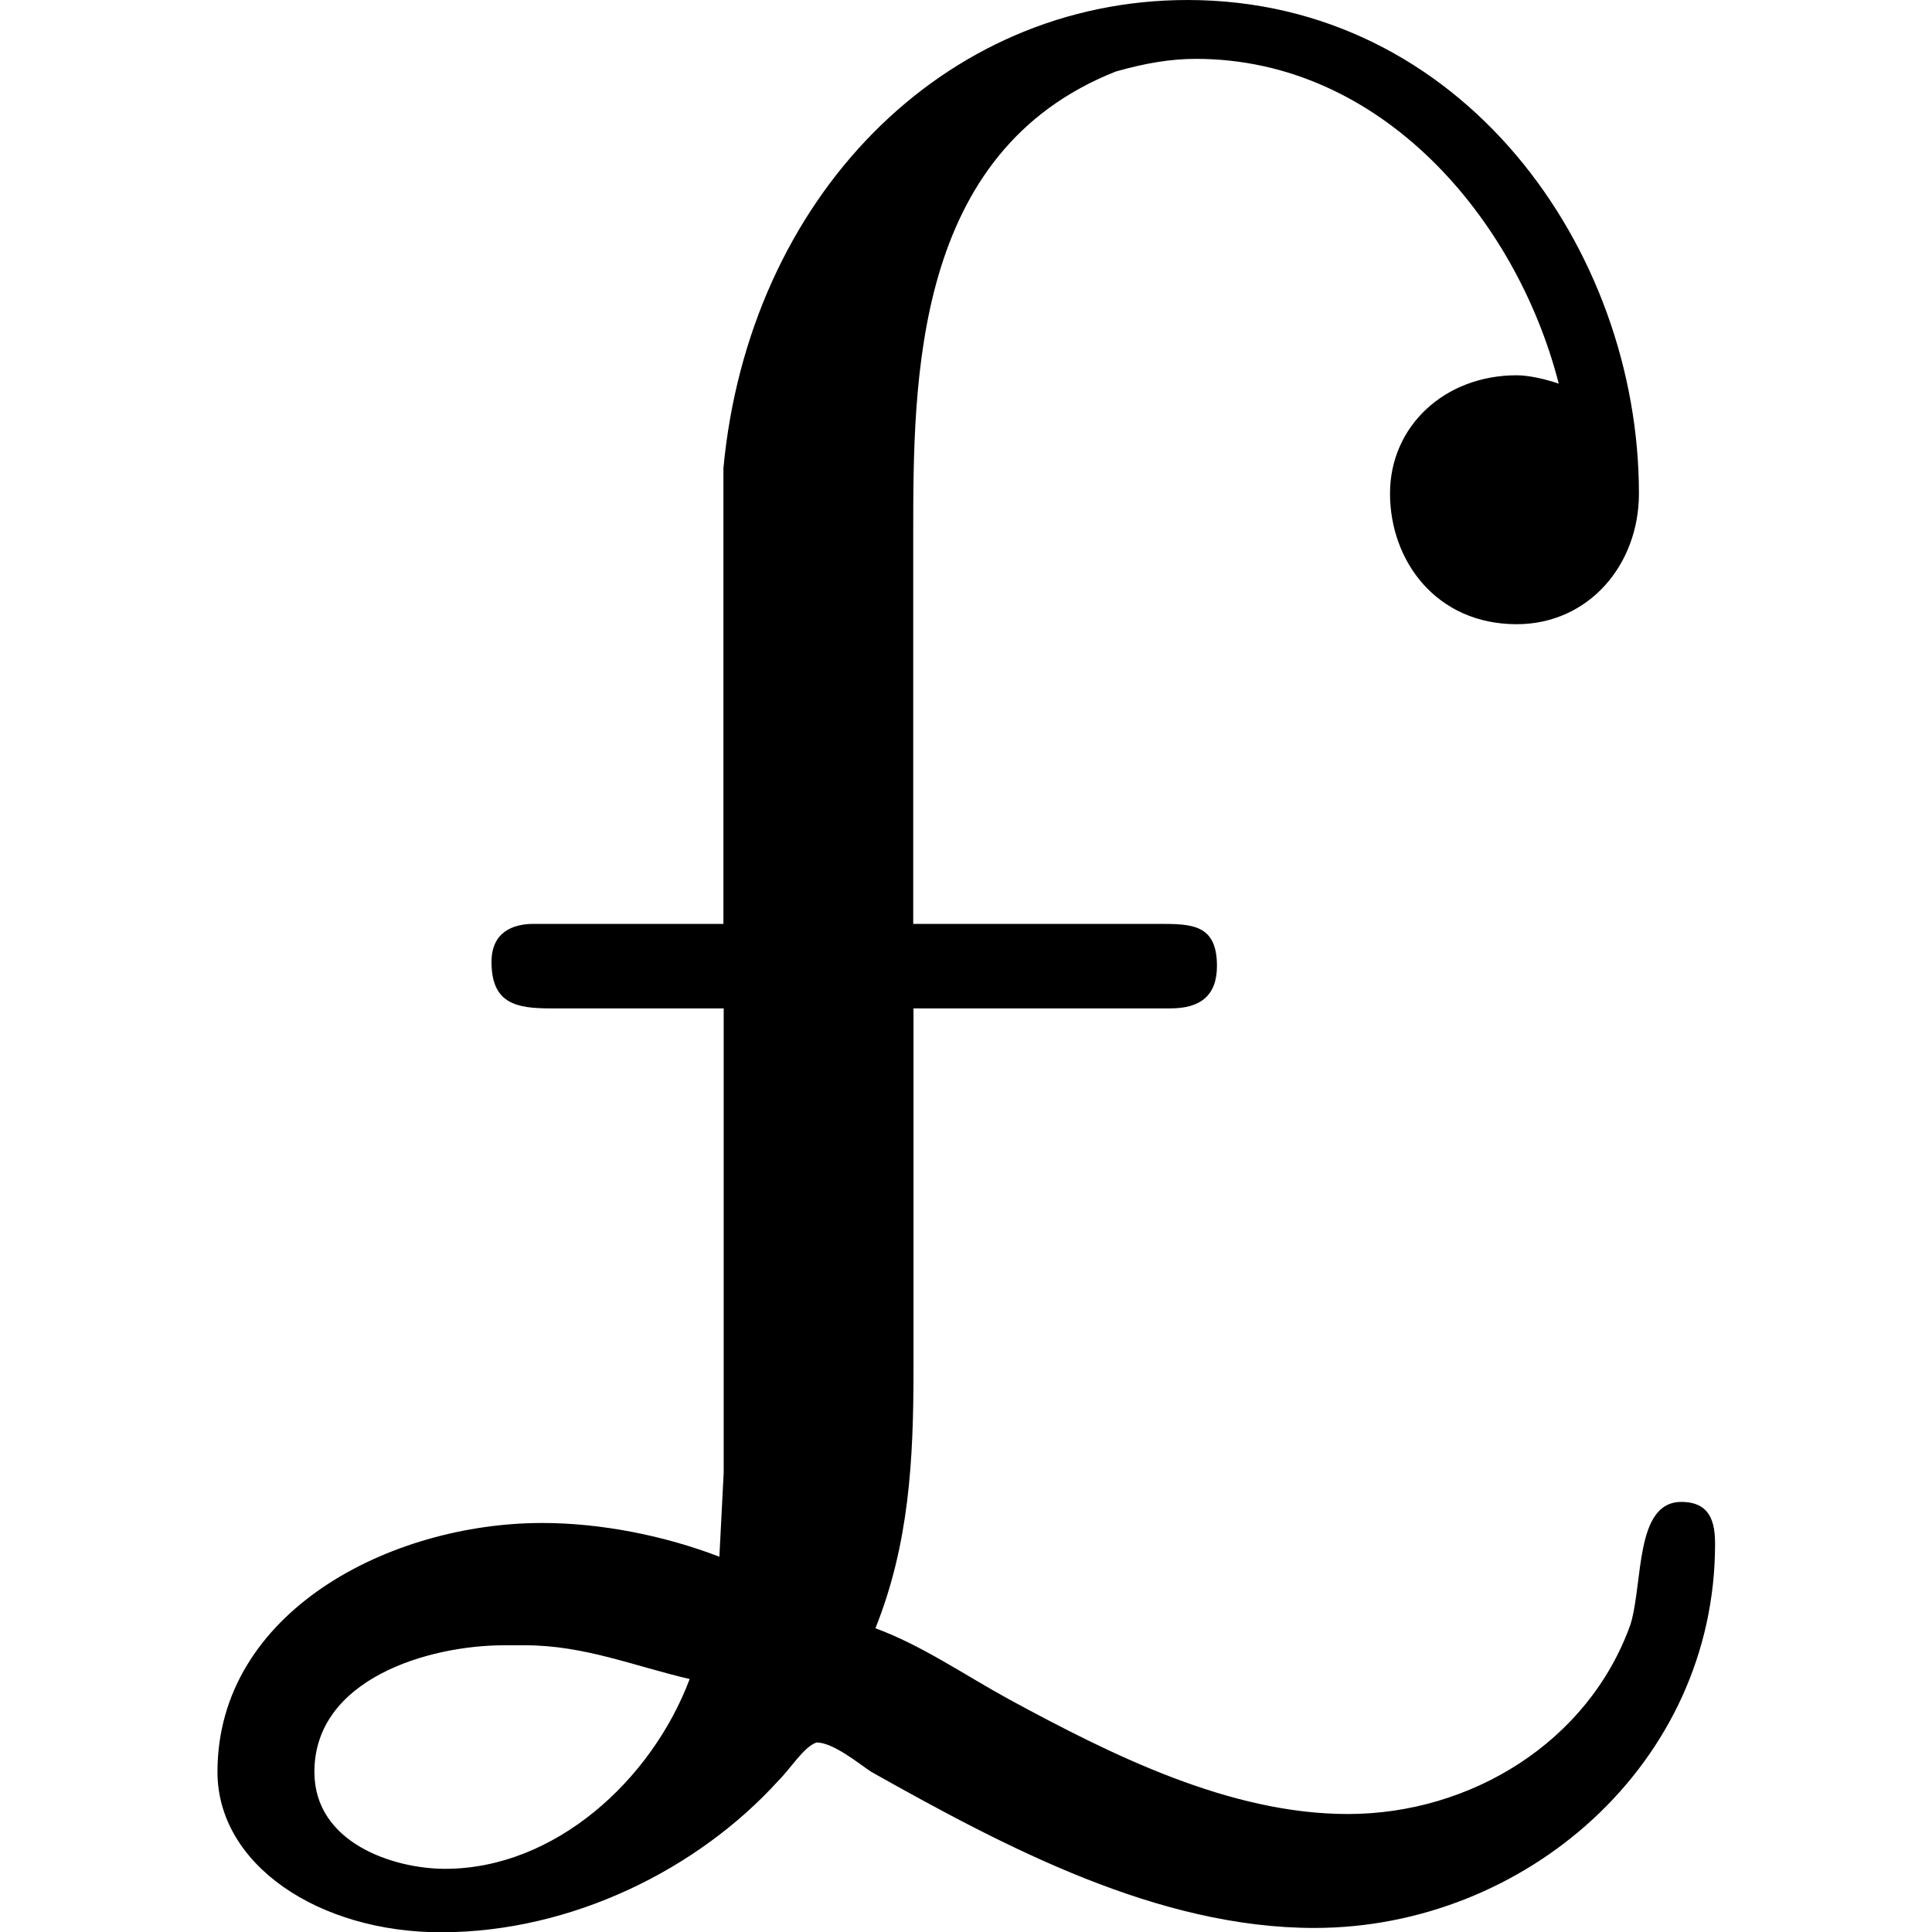 <?xml version="1.0" encoding="UTF-8" standalone="no"?>
<svg
   xmlns:dc="http://purl.org/dc/elements/1.1/"
   xmlns:cc="http://creativecommons.org/ns#"
   xmlns:rdf="http://www.w3.org/1999/02/22-rdf-syntax-ns#"
   xmlns:svg="http://www.w3.org/2000/svg"
   xmlns="http://www.w3.org/2000/svg"
   xmlns:xlink="http://www.w3.org/1999/xlink"
   xmlns:sodipodi="http://sodipodi.sourceforge.net/DTD/sodipodi-0.dtd"
   xmlns:inkscape="http://www.inkscape.org/namespaces/inkscape"
   sodipodi:docname="temp.svg"
   id="svg17"
   version="1.1"
   viewBox="0 0 5.547 7.156"
   height="64px"
   width="64px">
  <sodipodi:namedview
     id="namedview19"
     inkscape:window-height="480"
     inkscape:window-width="640"
     inkscape:pageshadow="2"
     inkscape:pageopacity="0"
     guidetolerance="10"
     gridtolerance="10"
     objecttolerance="10"
     borderopacity="1"
     bordercolor="#666666"
     pagecolor="#ffffff" />
  <defs
     id="defs10">
    <g
       id="g8">
      <symbol
         id="glyph0-0"
         overflow="visible">
        <path
           id="path2"
           d=""
           style="stroke:none" />
      </symbol>
      <symbol
         id="glyph0-1"
         overflow="visible">
        <path
           id="path5"
           d="M 2.422,-3.625 H 1.719 c -0.078,0 -0.156,0.031 -0.156,0.141 0,0.156 0.094,0.172 0.219,0.172 h 0.641 v 1.719 l -0.016,0.312 c -0.203,-0.078 -0.438,-0.125 -0.656,-0.125 -0.562,0 -1.203,0.328 -1.203,0.922 0,0.344 0.375,0.594 0.828,0.594 0.484,0 0.953,-0.234 1.25,-0.562 0.047,-0.047 0.094,-0.125 0.141,-0.141 0.062,0 0.156,0.078 0.203,0.109 0.5,0.281 1.062,0.578 1.641,0.578 0.781,0 1.484,-0.609 1.484,-1.422 0,-0.078 -0.016,-0.156 -0.125,-0.156 -0.172,0 -0.141,0.297 -0.188,0.453 -0.156,0.438 -0.594,0.703 -1.047,0.703 -0.438,0 -0.875,-0.219 -1.25,-0.422 -0.172,-0.094 -0.328,-0.203 -0.5,-0.266 0.125,-0.312 0.141,-0.625 0.141,-0.953 V -3.312 H 4.078 C 4.188,-3.312 4.25,-3.359 4.25,-3.469 4.25,-3.625 4.156,-3.625 4.031,-3.625 H 3.125 v -1.438 c 0,-0.578 0,-1.422 0.75,-1.719 0.109,-0.031 0.203,-0.047 0.297,-0.047 0.688,0 1.188,0.594 1.344,1.203 -0.047,-0.016 -0.109,-0.031 -0.156,-0.031 -0.266,0 -0.469,0.188 -0.469,0.438 0,0.25 0.172,0.484 0.469,0.484 0.266,0 0.453,-0.219 0.453,-0.484 0,-0.906 -0.656,-1.828 -1.672,-1.828 -0.906,0 -1.625,0.734 -1.719,1.734 z m -0.125,2.797 c -0.141,0.375 -0.5,0.703 -0.906,0.703 -0.188,0 -0.484,-0.094 -0.484,-0.359 0,-0.344 0.422,-0.469 0.703,-0.469 H 1.688 c 0.219,0 0.406,0.078 0.609,0.125 z m 0,0"
           style="stroke:none" />
      </symbol>
    </g>
  </defs>
  <g
     transform="translate(-149.259,-127.718)"
     id="surface1">
    <g
       id="g14"
       style="fill:#000000;fill-opacity:1">
      <use
         height="100%"
         width="100%"
         id="use12"
         y="134.765"
         x="148.712"
         xlink:href="#glyph0-1" />
    </g>
  </g>
</svg>
